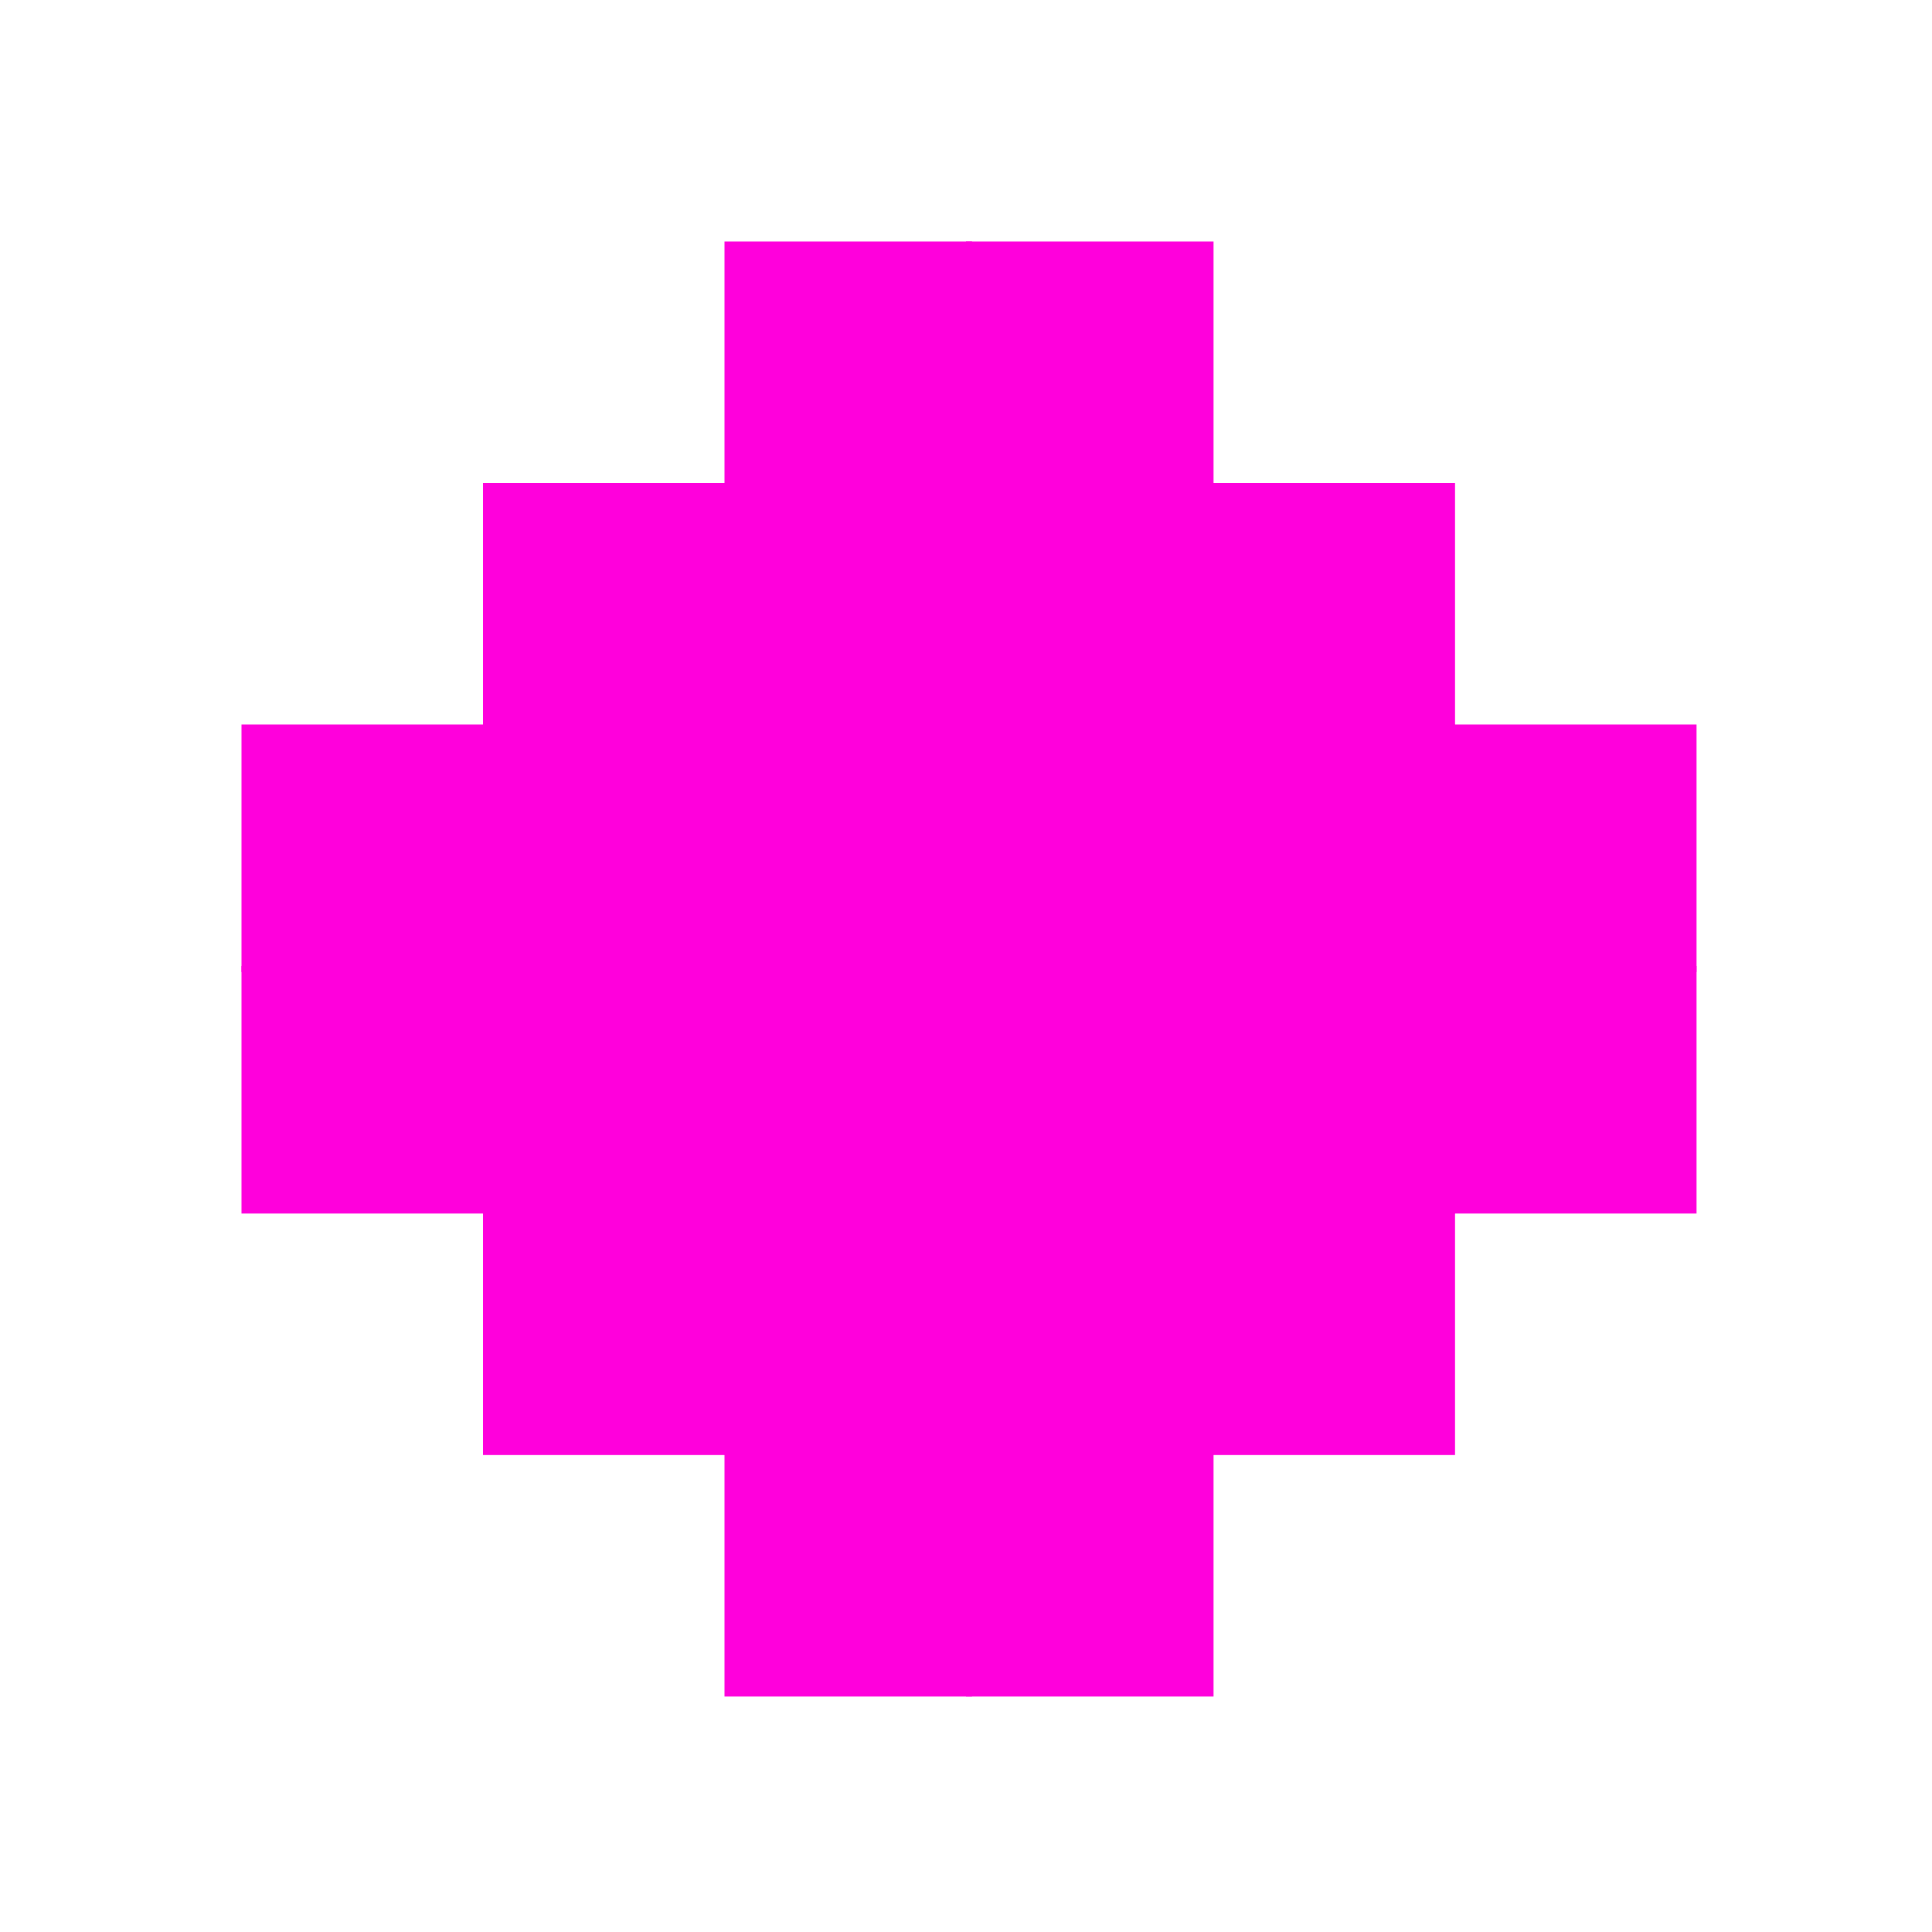 <?xml version="1.0" encoding="utf-8" ?>
<svg baseProfile="full" height="320px" version="1.1" width="320px" xmlns="http://www.w3.org/2000/svg" xmlns:ev="http://www.w3.org/2001/xml-events" xmlns:xlink="http://www.w3.org/1999/xlink"><defs /><rect fill="rgb(255,0,220)" height="41px" width="41px" x="120px" y="40px" /><rect fill="rgb(255,0,220)" height="41px" width="41px" x="160px" y="40px" /><rect fill="rgb(255,0,220)" height="41px" width="41px" x="80px" y="80px" /><rect fill="rgb(255,0,220)" height="41px" width="41px" x="120px" y="80px" /><rect fill="rgb(255,0,220)" height="41px" width="41px" x="160px" y="80px" /><rect fill="rgb(255,0,220)" height="41px" width="41px" x="200px" y="80px" /><rect fill="rgb(255,0,220)" height="41px" width="41px" x="40px" y="120px" /><rect fill="rgb(255,0,220)" height="41px" width="41px" x="80px" y="120px" /><rect fill="rgb(255,0,220)" height="41px" width="41px" x="120px" y="120px" /><rect fill="rgb(255,0,220)" height="41px" width="41px" x="160px" y="120px" /><rect fill="rgb(255,0,220)" height="41px" width="41px" x="200px" y="120px" /><rect fill="rgb(255,0,220)" height="41px" width="41px" x="240px" y="120px" /><rect fill="rgb(255,0,220)" height="41px" width="41px" x="40px" y="160px" /><rect fill="rgb(255,0,220)" height="41px" width="41px" x="80px" y="160px" /><rect fill="rgb(255,0,220)" height="41px" width="41px" x="120px" y="160px" /><rect fill="rgb(255,0,220)" height="41px" width="41px" x="160px" y="160px" /><rect fill="rgb(255,0,220)" height="41px" width="41px" x="200px" y="160px" /><rect fill="rgb(255,0,220)" height="41px" width="41px" x="240px" y="160px" /><rect fill="rgb(255,0,220)" height="41px" width="41px" x="80px" y="200px" /><rect fill="rgb(255,0,220)" height="41px" width="41px" x="120px" y="200px" /><rect fill="rgb(255,0,220)" height="41px" width="41px" x="160px" y="200px" /><rect fill="rgb(255,0,220)" height="41px" width="41px" x="200px" y="200px" /><rect fill="rgb(255,0,220)" height="41px" width="41px" x="120px" y="240px" /><rect fill="rgb(255,0,220)" height="41px" width="41px" x="160px" y="240px" /></svg>